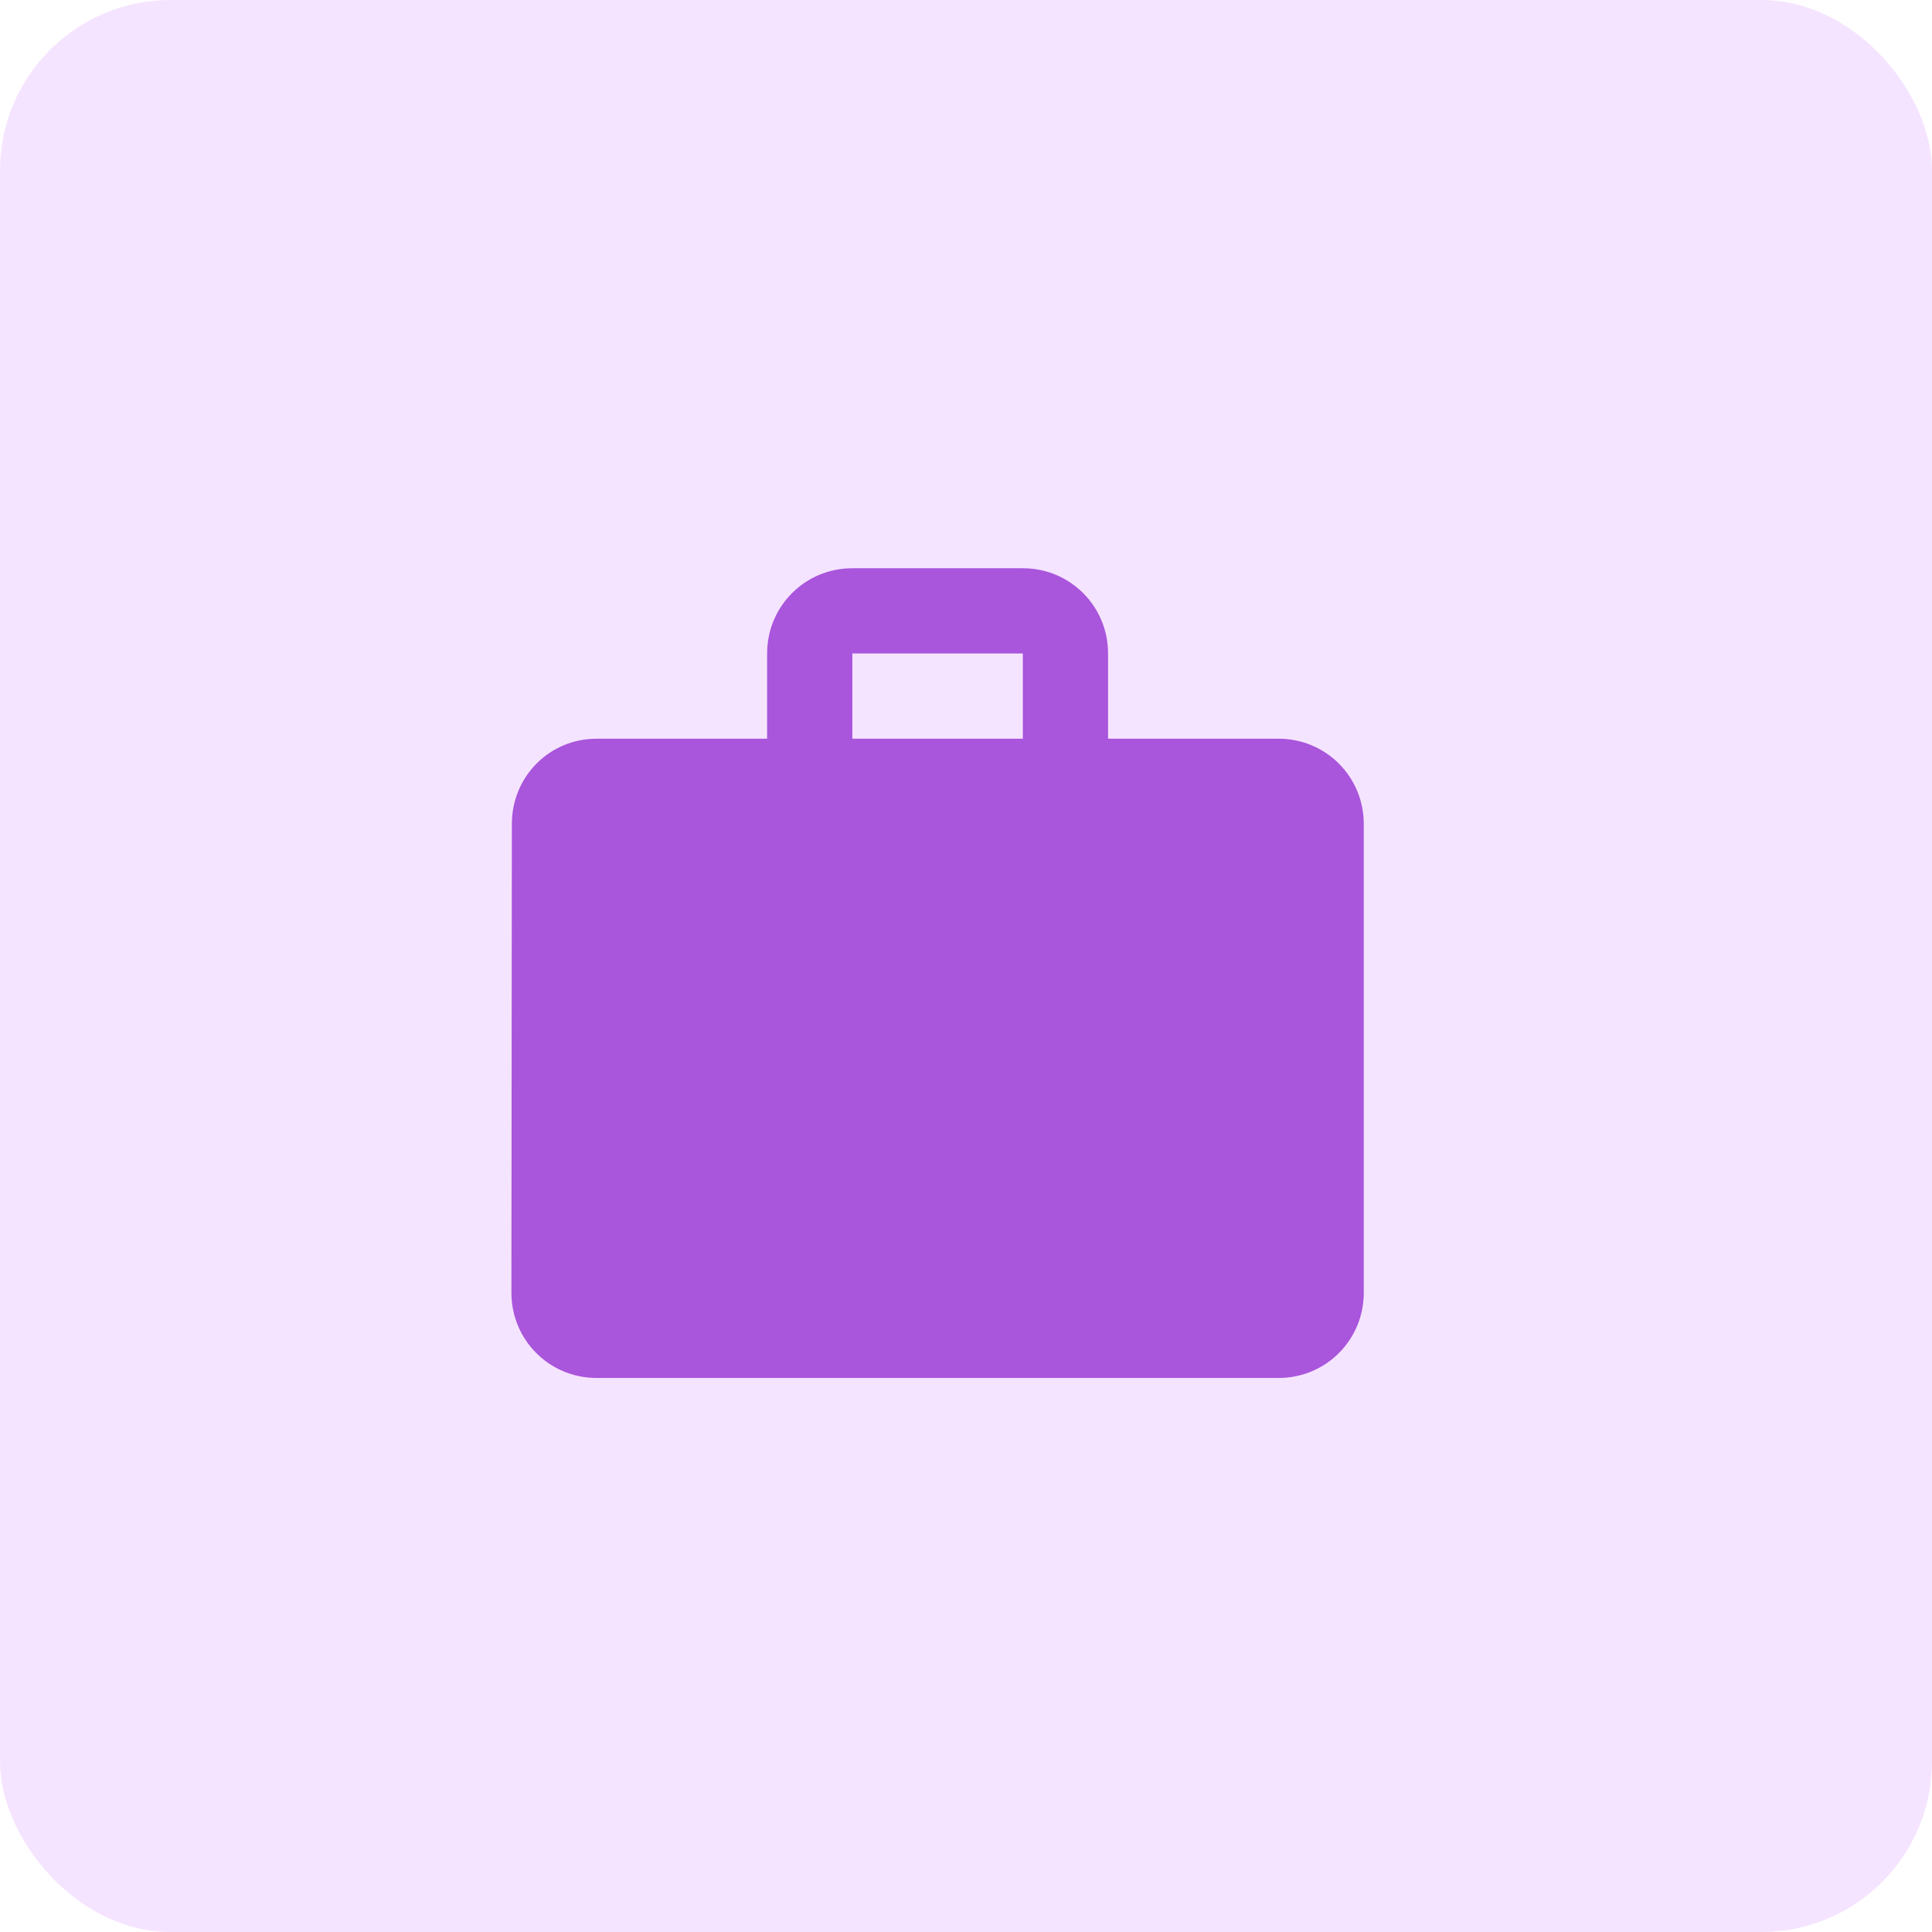 <svg width="34" height="34" viewBox="0 0 34 34" fill="none" xmlns="http://www.w3.org/2000/svg">
<rect width="34" height="34" rx="3" fill="#F5E4FF"/>
<path d="M22.5 13H19.5V11.5C19.5 10.668 18.832 10 18 10H15C14.168 10 13.5 10.668 13.5 11.5V13H10.5C9.668 13 9.008 13.668 9.008 14.5L9 22.75C9 23.582 9.668 24.25 10.5 24.25H22.5C23.332 24.25 24 23.582 24 22.75V14.5C24 13.668 23.332 13 22.5 13ZM18 13H15V11.5H18V13Z" fill="#A955DC"/>
</svg>
